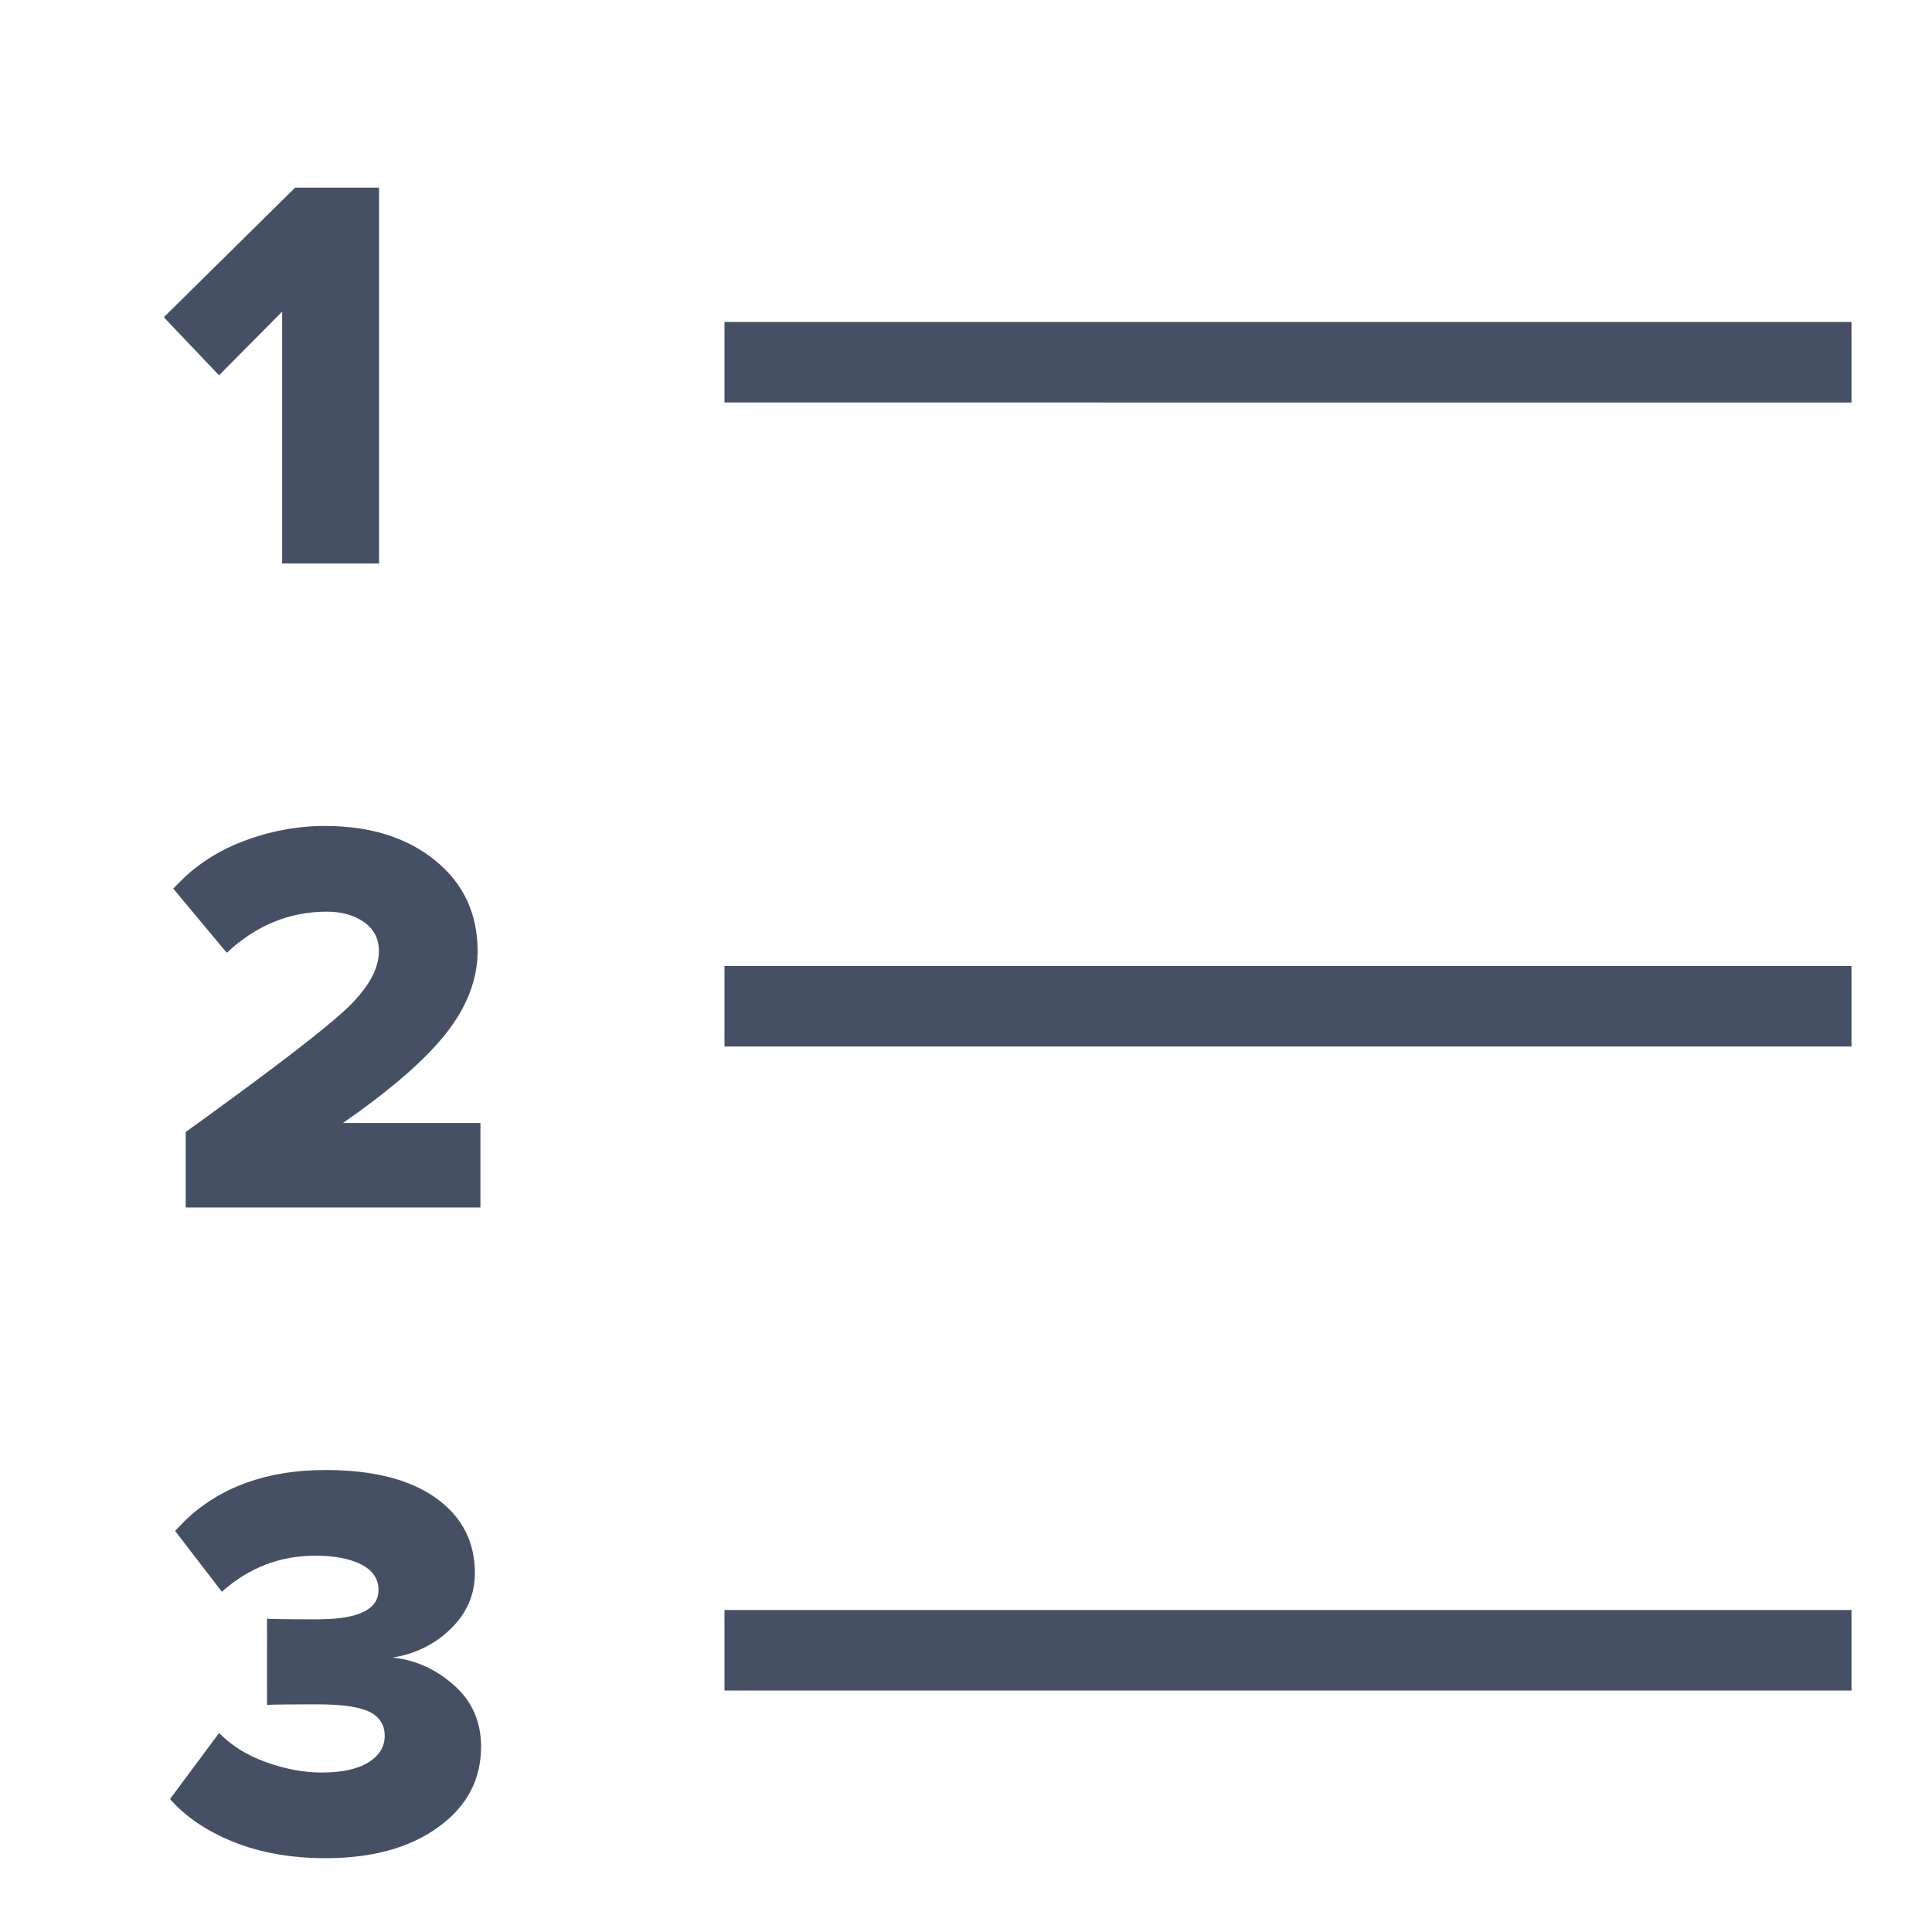 <svg width="24" height="24" viewBox="0 0 24 24" fill="none" xmlns="http://www.w3.org/2000/svg">
  <path d="M4.044 18.261c.588 0 1.044.116 1.369.346.324.231.486.542.486.934 0 .266-.099.496-.297.69-.198.194-.44.314-.725.36.28.028.533.141.759.34.226.198.34.454.34.766 0 .411-.177.744-.532 1.001-.355.257-.821.385-1.4.385-.429 0-.811-.068-1.145-.203-.334-.135-.596-.313-.787-.532l.609-.819.1.091c.139.115.303.206.492.273.236.084.463.126.682.126.252 0 .446-.042.581-.126.135-.084.203-.194.203-.329 0-.135-.062-.234-.185-.297-.124-.063-.34-.095-.647-.095l-.132 0-.219.001c-.157.001-.25.003-.279.006v-1.071l.035.002c.059.002.167.004.323.005l.271.001.144-.004c.408-.022.612-.142.612-.36 0-.14-.072-.246-.217-.319-.145-.072-.334-.108-.567-.108-.439 0-.826.149-1.162.448l-.581-.756.127-.131c.436-.416 1.017-.625 1.742-.625ZM23 20v1H9v-1H23Zm-18.956-9.739c.555 0 1.009.142 1.361.427.352.285.528.66.528 1.127 0 .35-.131.691-.392 1.022-.261.331-.688.702-1.281 1.113h1.708v1.05h-3.661v-.938l.216-.156c.912-.661 1.499-1.113 1.761-1.356.282-.261.423-.506.423-.735 0-.154-.062-.274-.185-.36-.124-.086-.277-.13-.459-.13-.467 0-.882.17-1.246.511l-.665-.798.149-.149c.206-.188.444-.333.712-.436.336-.128.679-.193 1.029-.193ZM23 12v1H9v-1H23ZM4.709 2.331v4.669h-1.204v-3.129l-.784.791-.686-.721 1.631-1.61h1.043ZM23 4v1H9v-1H23Z" fill="#455065"/>
</svg>
